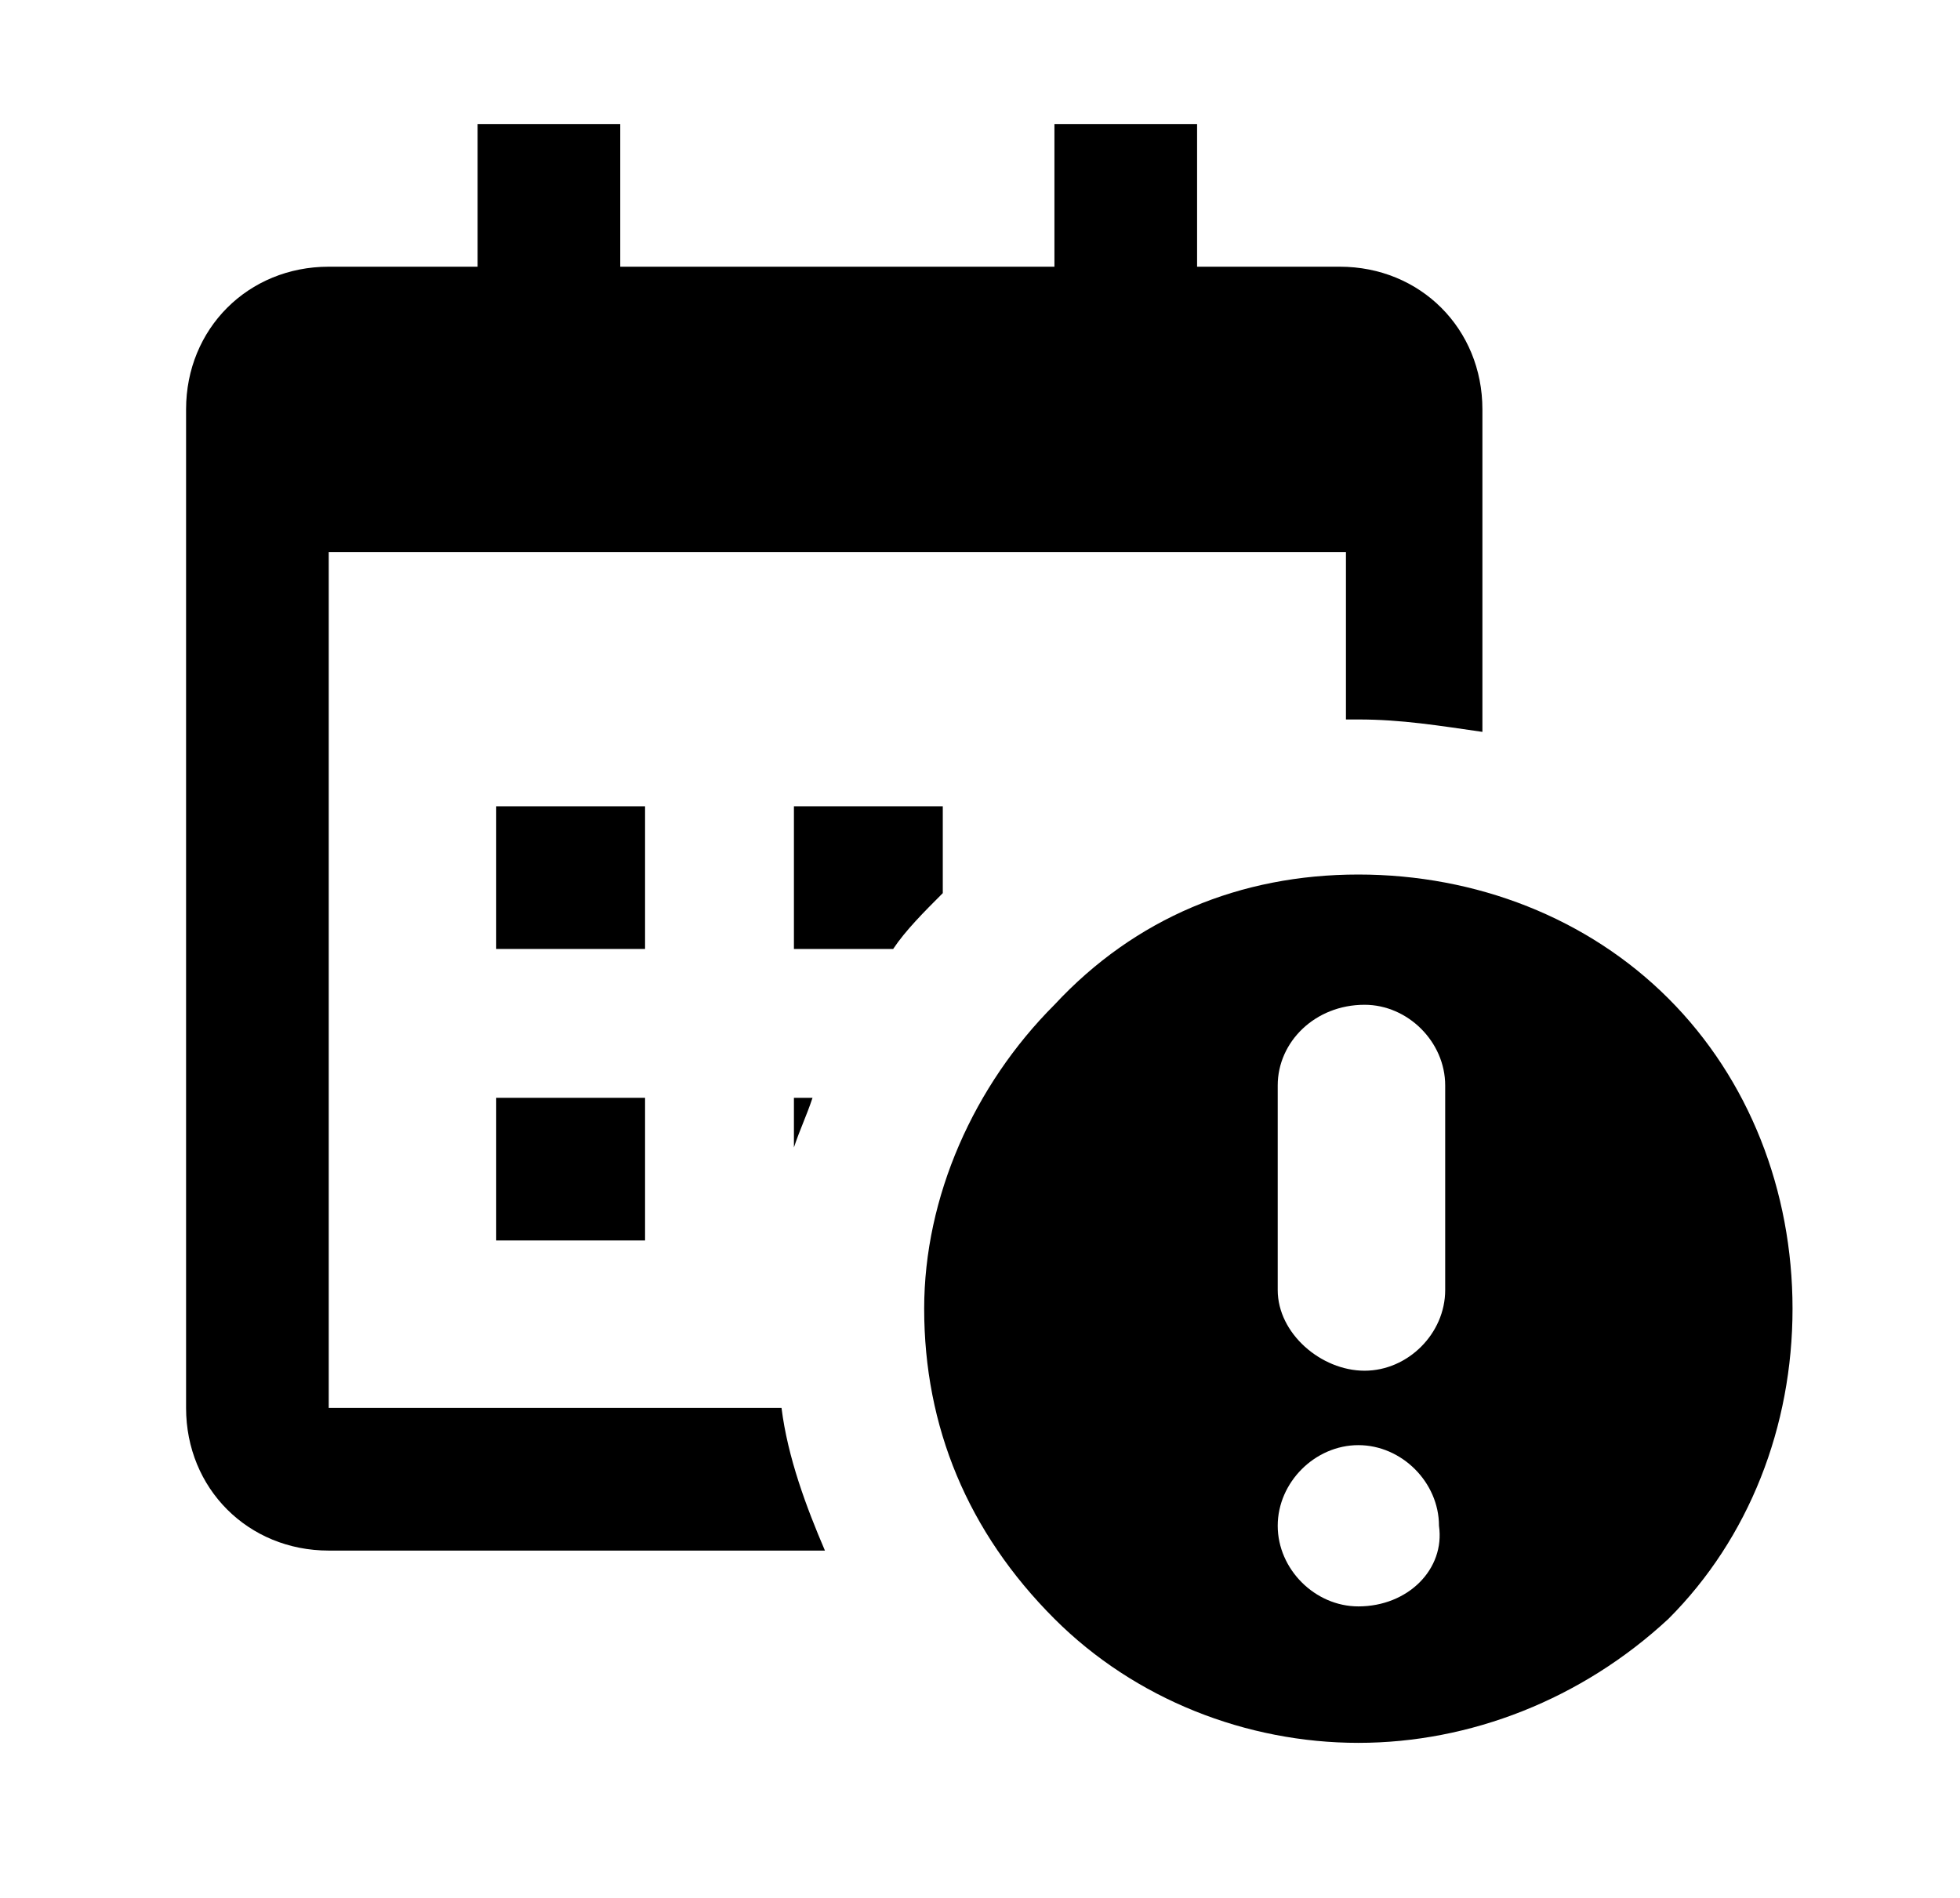 <?xml version="1.0" encoding="utf-8"?>
<!-- Generator: Adobe Illustrator 27.3.1, SVG Export Plug-In . SVG Version: 6.00 Build 0)  -->
<svg version="1.1" id="Layer_1" xmlns="http://www.w3.org/2000/svg" xmlns:xlink="http://www.w3.org/1999/xlink" x="0px" y="0px"
	 viewBox="0 0 31.6 30.6" style="enable-background:new 0 0 31.6 30.6;" xml:space="preserve">
<path class="st0" d="M12.6,22.7H5.3V8.9h16.4v2.7c0.1,0,0.2,0,0.2,0c0.7,0,1.3,0.1,2,0.2V6.6c0-1.3-1-2.3-2.3-2.3h-2.3V2H17v2.3h-7
	V2H7.7v2.3H5.3C4,4.3,3,5.3,3,6.6v16.1C3,24,4,25,5.3,25h8C13,24.3,12.7,23.5,12.6,22.7z"/>
<path class="st0" d="M26.9,16.1c-1.3-1.3-3.1-2-5-2s-3.6,0.7-4.9,2.1c-1.3,1.3-2.1,3.1-2.1,4.9c0,1.9,0.7,3.6,2.1,5
	c1.3,1.3,3.1,2,4.9,2s3.6-0.7,5-2c1.3-1.3,2-3.1,2-5C28.9,19.2,28.2,17.4,26.9,16.1z M20.6,17.5c0-0.7,0.6-1.3,1.4-1.3
	c0.7,0,1.3,0.6,1.3,1.3v3.3c0,0.7-0.6,1.3-1.3,1.3c-0.7,0-1.4-0.6-1.4-1.3V17.5z M21.9,25.9c-0.7,0-1.3-0.6-1.3-1.3
	c0-0.7,0.6-1.3,1.3-1.3s1.3,0.6,1.3,1.3C23.3,25.3,22.7,25.9,21.9,25.9z"/>
<g>
	<path class="st0" d="M13.1,17.7h-0.3c0,0,0,0.4,0,0.8C12.9,18.2,13,18,13.1,17.7z"/>
	<rect x="8" y="13" class="st0" width="2.4" height="2.3"/>
	<path class="st0" d="M15.2,14.4V13h-2.4v2.3h1.6C14.6,15,14.9,14.7,15.2,14.4z"/>
	<rect x="8" y="17.7" class="st0" width="2.4" height="2.3"/>
</g>
</svg>

